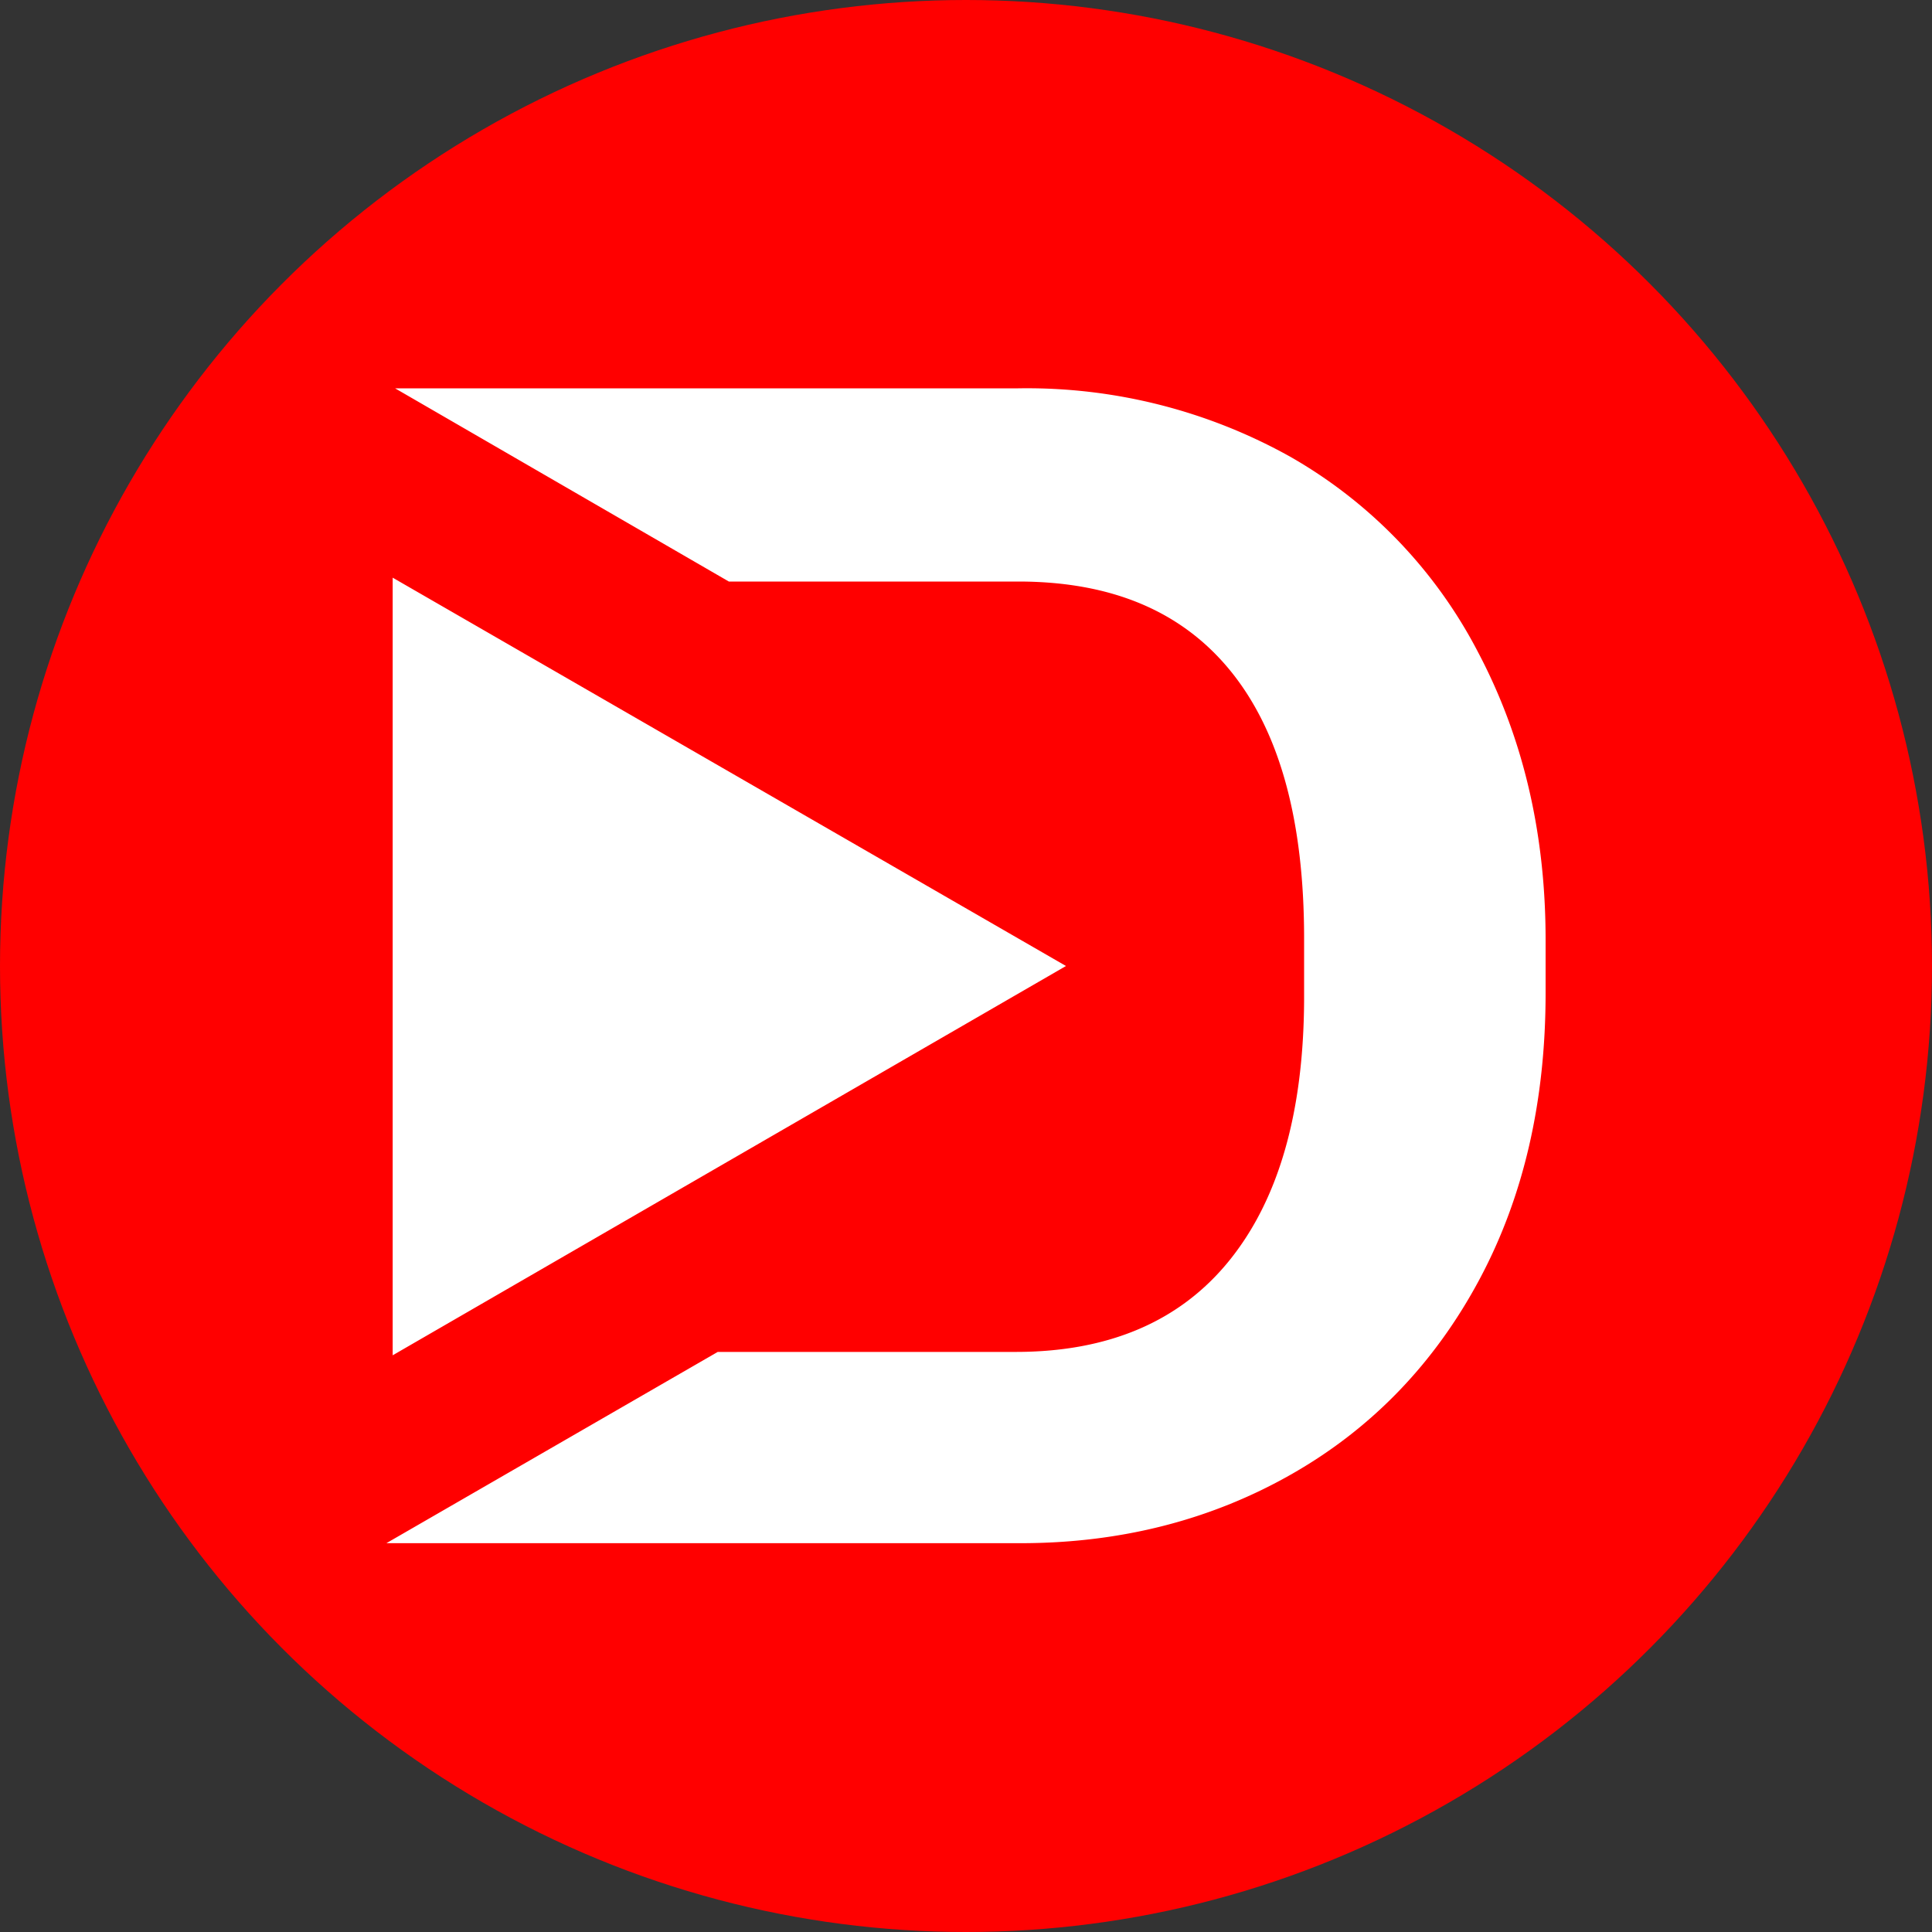 <?xml version="1.0" encoding="utf-8"?>
<svg role="img" viewBox="0 0 24 24" xmlns="http://www.w3.org/2000/svg">
	<rect x="0" y="0" width="24" height="24" fill="#333333" stroke="none"/>
	<title>DTube icon</title>
	<circle cx="12" cy="12" r="12" fill="#FF0000"></circle>
	<path d="M22.6 5.5a9.91 9.91 0 0 0-3.88-4.04A11.18 11.18 0 0 0 13.08.04H.18l6.91 4h5.99c1.94 0 3.41.62 4.42 1.88C18.5 7.17 19 9 19 11.43v1.27c-.01 2.34-.53 4.14-1.55 5.4-1.02 1.26-2.5 1.89-4.42 1.89H6.86L0 23.95h13.13c2.09 0 3.97-.49 5.63-1.44 1.66-.95 2.95-2.3 3.87-4.02S24 14.79 24 12.56v-1.1c0-2.22-.47-4.2-1.4-5.96zM.13 3.96v16.1L14.07 12z" transform="translate(4.8, 4.8) scale(0.6)" fill="white"></path>
</svg>